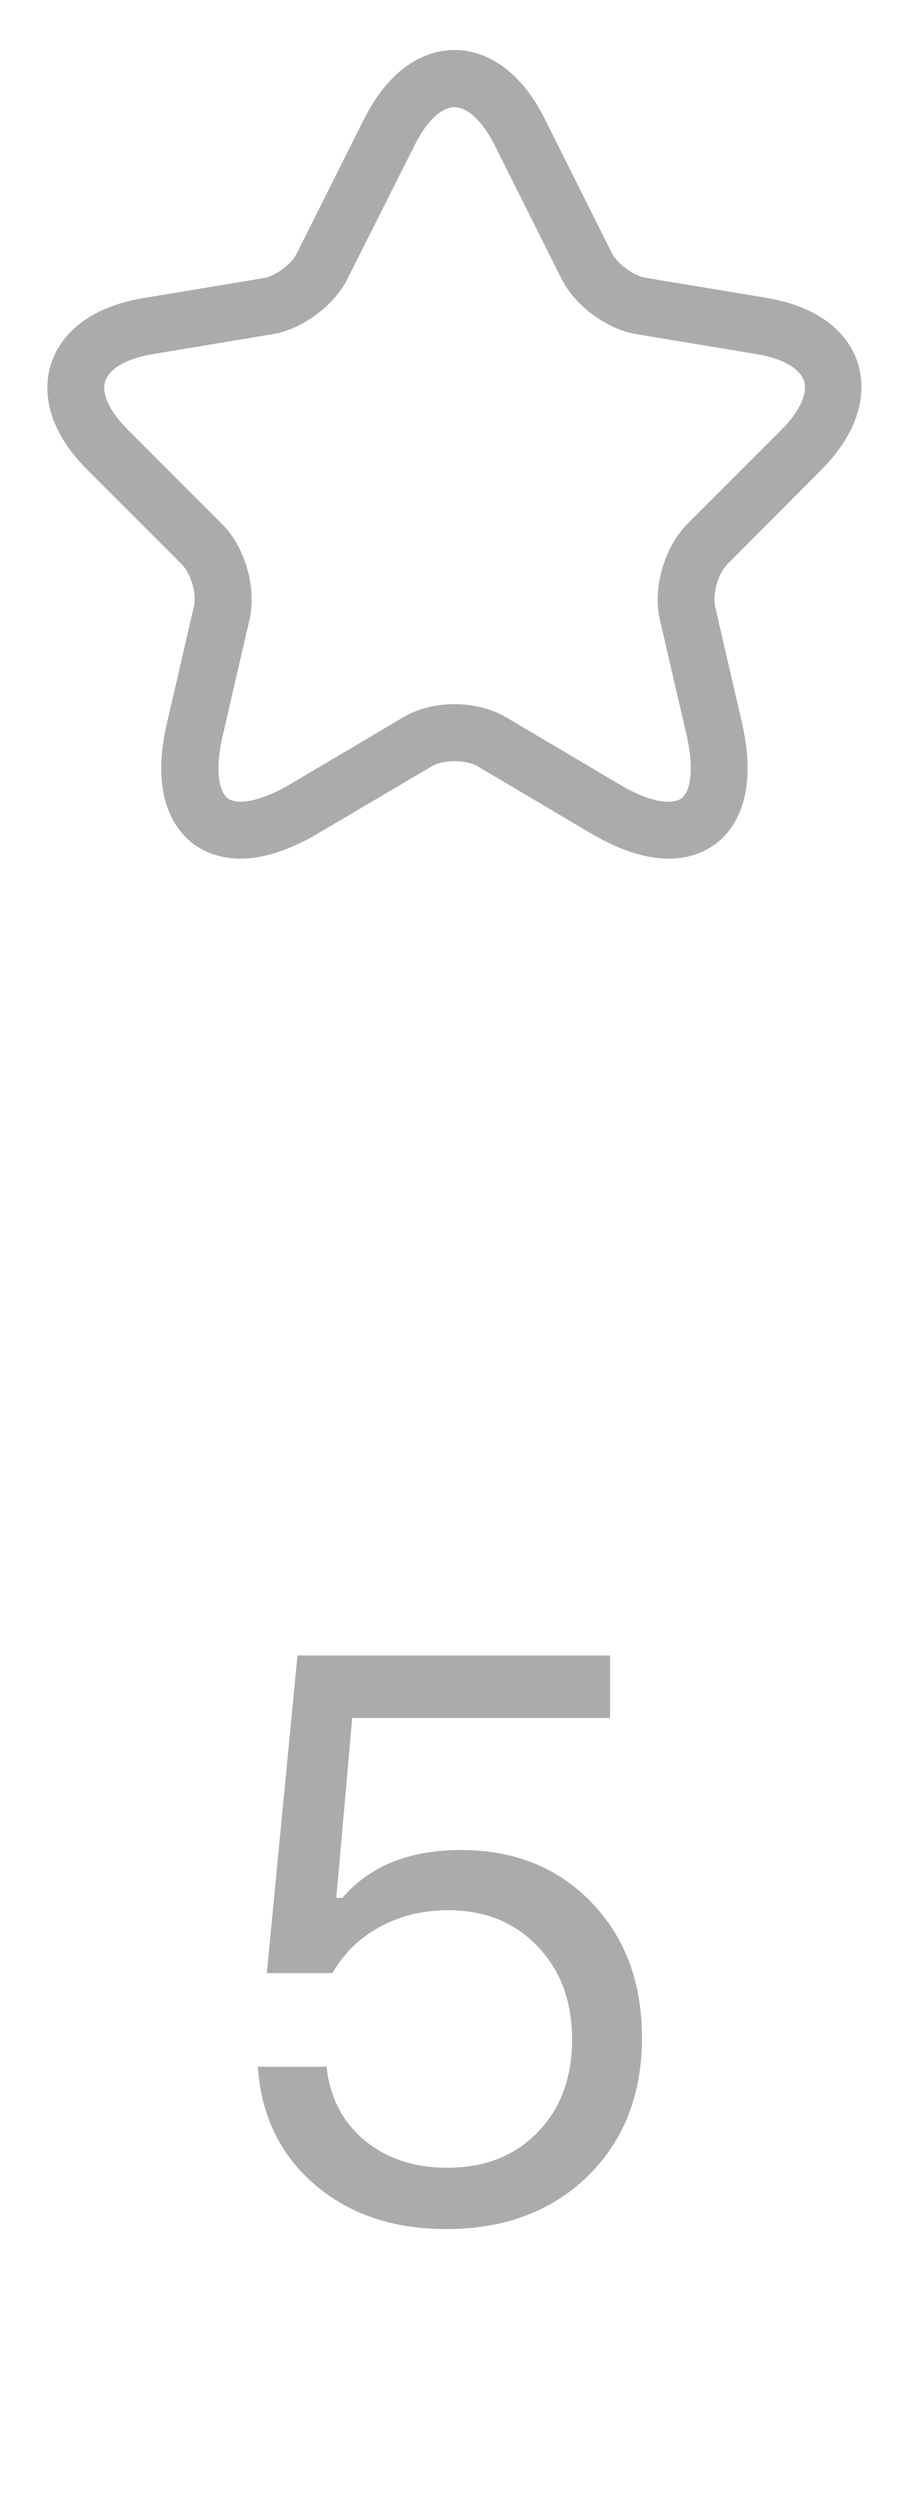 <svg width="16" height="44" viewBox="0 0 16 44" fill="none" xmlns="http://www.w3.org/2000/svg">
<path d="M11.773 15.113C11.42 15.113 10.967 15 10.4 14.667L8.407 13.487C8.2 13.367 7.8 13.367 7.6 13.487L5.6 14.667C4.42 15.367 3.727 15.087 3.413 14.86C3.107 14.633 2.627 14.053 2.94 12.72L3.413 10.673C3.467 10.46 3.36 10.093 3.2 9.933L1.547 8.28C0.72 7.453 0.787 6.747 0.9 6.4C1.013 6.053 1.373 5.44 2.52 5.247L4.647 4.893C4.847 4.86 5.133 4.647 5.22 4.467L6.4 2.113C6.933 1.04 7.633 0.88 8 0.88C8.367 0.88 9.067 1.04 9.6 2.113L10.773 4.46C10.867 4.64 11.153 4.853 11.353 4.887L13.48 5.24C14.633 5.433 14.993 6.047 15.1 6.393C15.207 6.74 15.273 7.447 14.453 8.273L12.8 9.933C12.64 10.093 12.54 10.453 12.587 10.673L13.06 12.72C13.367 14.053 12.893 14.633 12.587 14.86C12.42 14.98 12.153 15.113 11.773 15.113ZM8 12.393C8.327 12.393 8.653 12.473 8.913 12.627L10.907 13.807C11.487 14.153 11.853 14.153 11.993 14.053C12.133 13.953 12.233 13.6 12.087 12.947L11.613 10.9C11.487 10.347 11.693 9.633 12.093 9.227L13.747 7.573C14.073 7.247 14.22 6.927 14.153 6.707C14.08 6.487 13.773 6.307 13.32 6.233L11.193 5.88C10.68 5.793 10.12 5.38 9.887 4.913L8.713 2.567C8.5 2.14 8.233 1.887 8 1.887C7.767 1.887 7.5 2.14 7.293 2.567L6.113 4.913C5.88 5.38 5.32 5.793 4.807 5.88L2.687 6.233C2.233 6.307 1.927 6.487 1.853 6.707C1.78 6.927 1.933 7.253 2.26 7.573L3.913 9.227C4.313 9.627 4.52 10.347 4.393 10.9L3.92 12.947C3.767 13.607 3.873 13.953 4.013 14.053C4.153 14.153 4.513 14.147 5.1 13.807L7.093 12.627C7.347 12.473 7.673 12.393 8 12.393Z" fill="#ABABAB"/>
<path d="M7.854 39.232C6.92 39.232 6.148 38.97 5.537 38.446C4.926 37.918 4.594 37.227 4.539 36.375H5.749C5.804 36.908 6.025 37.339 6.412 37.667C6.804 37.991 7.289 38.152 7.868 38.152C8.529 38.152 9.06 37.945 9.461 37.53C9.867 37.116 10.069 36.571 10.069 35.897C10.069 35.222 9.867 34.675 9.461 34.256C9.06 33.832 8.536 33.62 7.889 33.62C7.442 33.62 7.041 33.718 6.686 33.914C6.33 34.105 6.052 34.377 5.852 34.727H4.696L5.236 29.136H10.739V30.236H6.2L5.92 33.401H6.029C6.508 32.841 7.203 32.56 8.114 32.56C9.053 32.56 9.819 32.868 10.411 33.483C11.004 34.099 11.3 34.892 11.3 35.862C11.3 36.865 10.981 37.678 10.343 38.303C9.705 38.922 8.875 39.232 7.854 39.232Z" fill="#ABABAB"/>
</svg>
